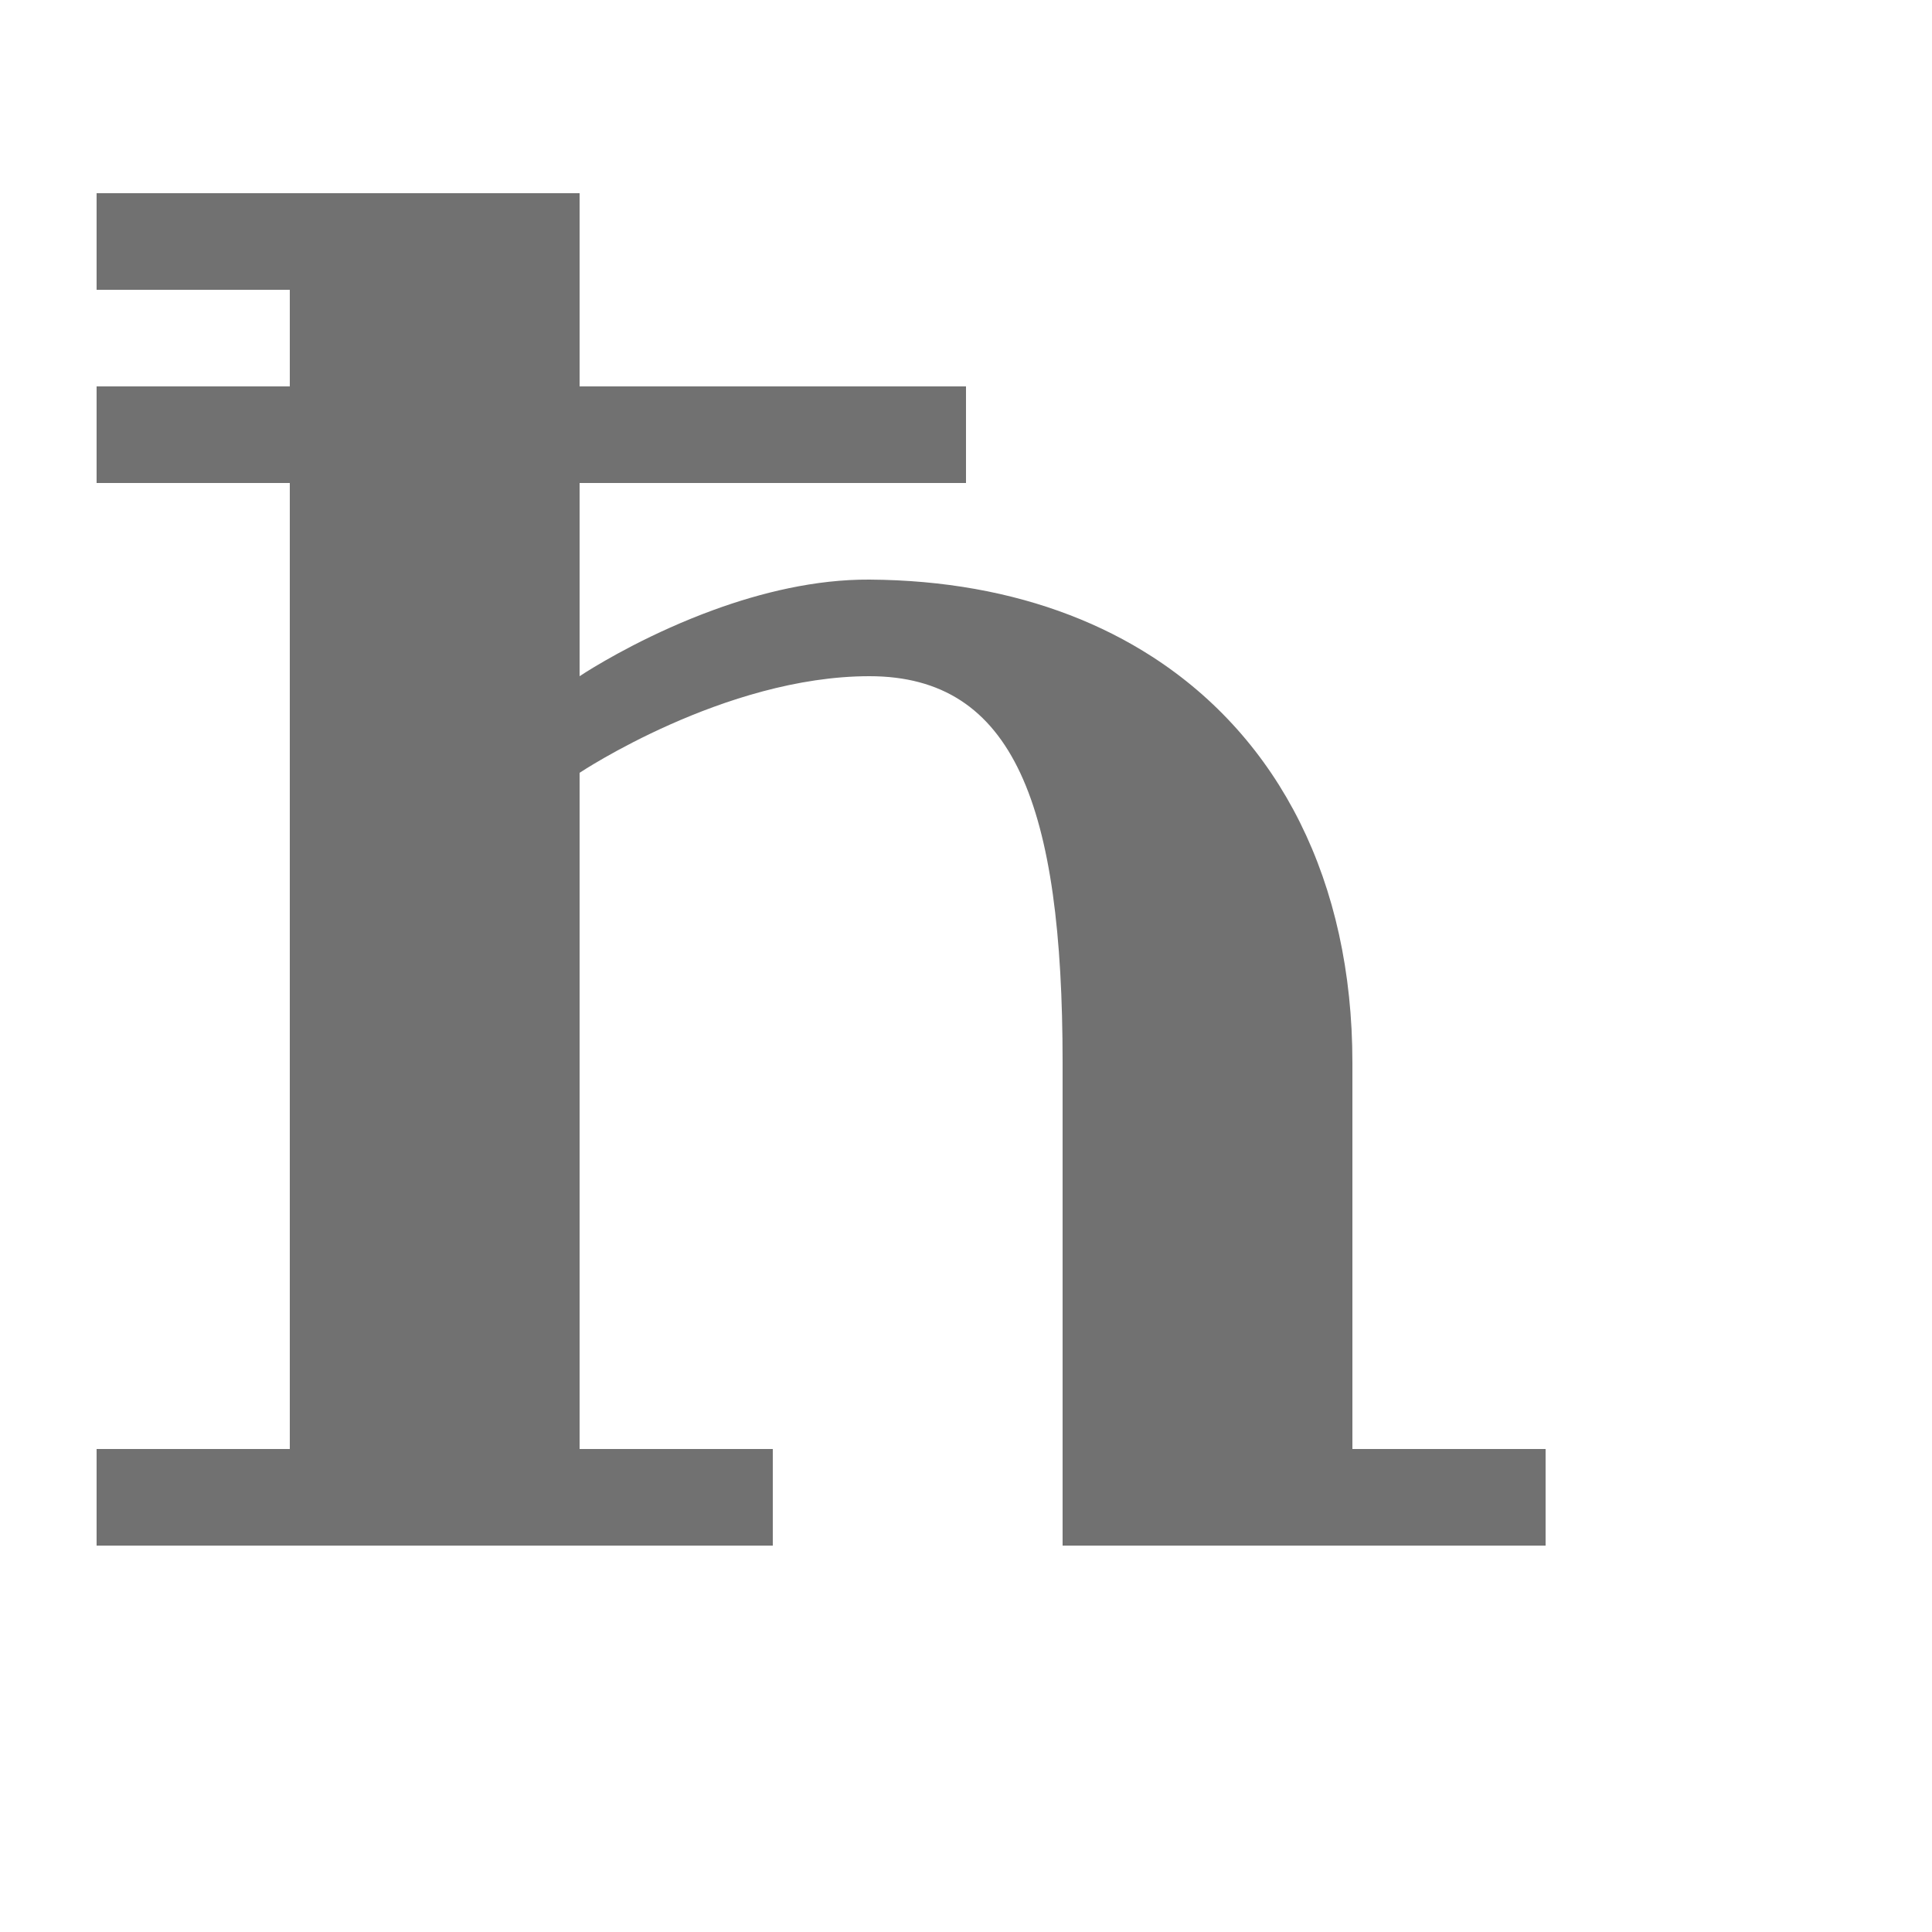 <?xml version="1.0" encoding="UTF-8" standalone="no"?>
<!-- Created with Inkscape (http://www.inkscape.org/) -->

<svg
   width="2000"
   height="2000"
   viewBox="0 0 2000 2000"
   version="1.1"
   id="svg1"
   inkscape:version="1.2.2 (732a01da63, 2022-12-09)"
   sodipodi:docname="295_h-stroke.svg"
   xml:space="preserve"
   xmlns:inkscape="http://www.inkscape.org/namespaces/inkscape"
   xmlns:sodipodi="http://sodipodi.sourceforge.net/DTD/sodipodi-0.dtd"
   xmlns="http://www.w3.org/2000/svg"
   xmlns:svg="http://www.w3.org/2000/svg"><sodipodi:namedview
     id="namedview1"
     pagecolor="#ffffff"
     bordercolor="#000000"
     borderopacity="0.25"
     inkscape:showpageshadow="2"
     inkscape:pageopacity="0.0"
     inkscape:pagecheckerboard="0"
     inkscape:deskcolor="#d1d1d1"
     inkscape:document-units="px"
     showgrid="true"
     inkscape:zoom="0.55583335"
     inkscape:cx="103.44827"
     inkscape:cy="1147.8261"
     inkscape:window-width="3840"
     inkscape:window-height="2066"
     inkscape:window-x="-11"
     inkscape:window-y="-11"
     inkscape:window-maximized="1"
     inkscape:current-layer="layer1"
     showguides="false"><inkscape:grid
       id="grid1"
       units="px"
       originx="0"
       originy="0"
       spacingx="10"
       spacingy="10"
       empcolor="#0099e5"
       empopacity="0.302"
       color="#0099e5"
       opacity="0.149"
       empspacing="10"
       dotted="false"
       gridanglex="30"
       gridanglez="30"
       visible="true" /></sodipodi:namedview><defs
     id="defs1" /><g
     inkscape:label="Layer 1"
     inkscape:groupmode="layer"
     id="layer1"><path
       id="path123739"
       style="fill:#000000;fill-opacity:0.555;stroke:none;stroke-width:1px;stroke-linecap:butt;stroke-linejoin:miter;stroke-opacity:1"
       d="M 100 200 L 100 300 L 300 300 L 300 400 L 100 400 L 100 500 L 300 500 L 300 1500 L 100 1500 L 100 1600 L 800 1600 L 800 1500 L 600 1500 L 600 800 C 600 800 750 700 900 700 C 1050 700 1100 834.333 1100 1100 L 1100 1600 L 1600 1600 L 1600 1500 L 1400 1500 L 1400 1100 C 1400 912.501 1324.393 764.766 1192.873 679.893 L 1192.871 679.893 C 1166.567 662.918 1138.027 648.458 1107.408 636.697 L 1107.406 636.697 C 1046.167 613.175 976.612 600.45 900 600 C 843.751 599.67 787.502 613.65 739.162 631.254 C 723.049 637.122 707.812 643.393 693.75 649.67 C 665.626 662.225 642.187 674.808 625.781 684.252 C 609.375 693.696 600 700 600 700 L 600 500 L 1000 500 L 1000 400 L 600 400 L 600 200 L 100 200 z " /></g></svg>
